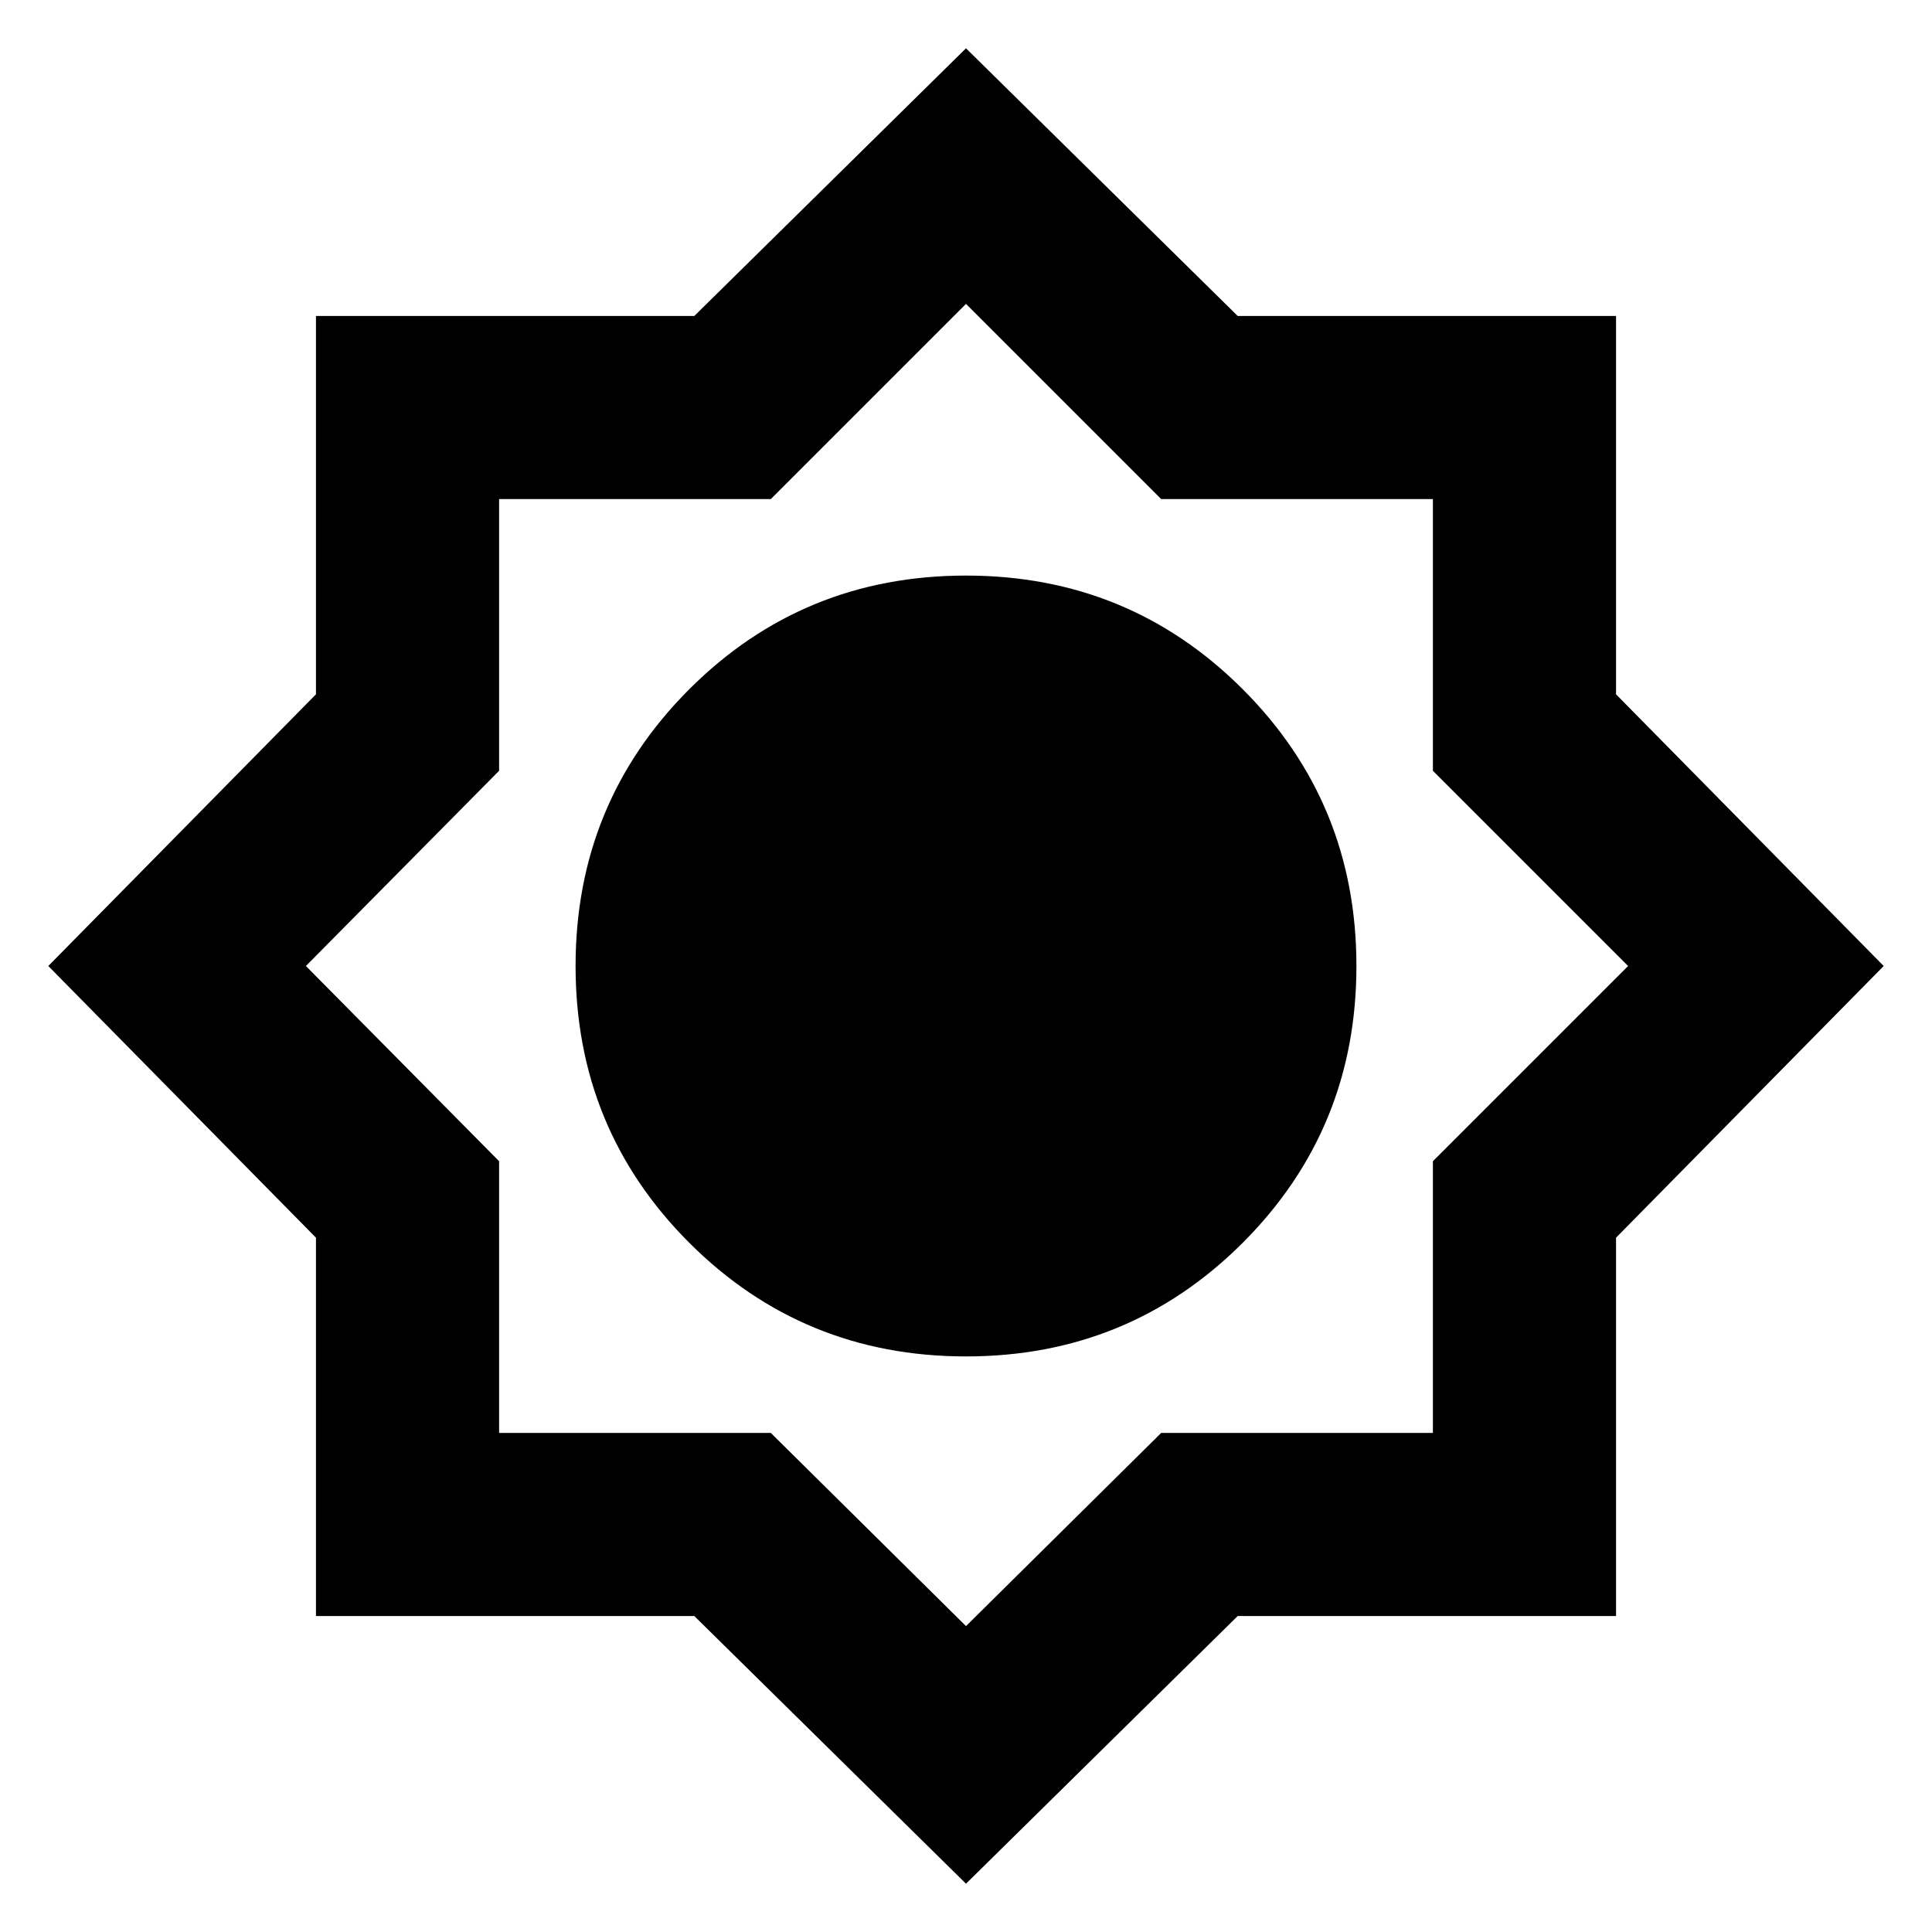 <svg xmlns="http://www.w3.org/2000/svg" height="24" width="24"><path d="M12 23.4 8.625 20.075H3.925V15.375L0.6 12L3.925 8.625V3.925H8.625L12 0.6L15.375 3.925H20.075V8.625L23.4 12L20.075 15.375V20.075H15.375ZM12 16.85Q14.025 16.85 15.438 15.438Q16.85 14.025 16.85 12Q16.85 9.975 15.438 8.562Q14.025 7.15 12 7.15Q9.975 7.15 8.562 8.562Q7.15 9.975 7.15 12Q7.15 14.025 8.562 15.438Q9.975 16.85 12 16.85ZM12 12ZM12 14.725Q13.125 14.725 13.925 13.925Q14.725 13.125 14.725 12Q14.725 10.875 13.925 10.075Q13.125 9.275 12 9.275Q10.875 9.275 10.075 10.075Q9.275 10.875 9.275 12Q9.275 13.125 10.075 13.925Q10.875 14.725 12 14.725ZM12 20.2 14.425 17.8H17.8V14.425L20.225 12L17.8 9.575V6.2H14.425L12 3.775L9.575 6.2H6.2V9.575L3.8 12L6.2 14.425V17.8H9.575ZM12 14.725Q13.125 14.725 13.925 13.925Q14.725 13.125 14.725 12Q14.725 10.875 13.925 10.075Q13.125 9.275 12 9.275Q10.875 9.275 10.075 10.075Q9.275 10.875 9.275 12Q9.275 13.125 10.075 13.925Q10.875 14.725 12 14.725Z"/></svg>